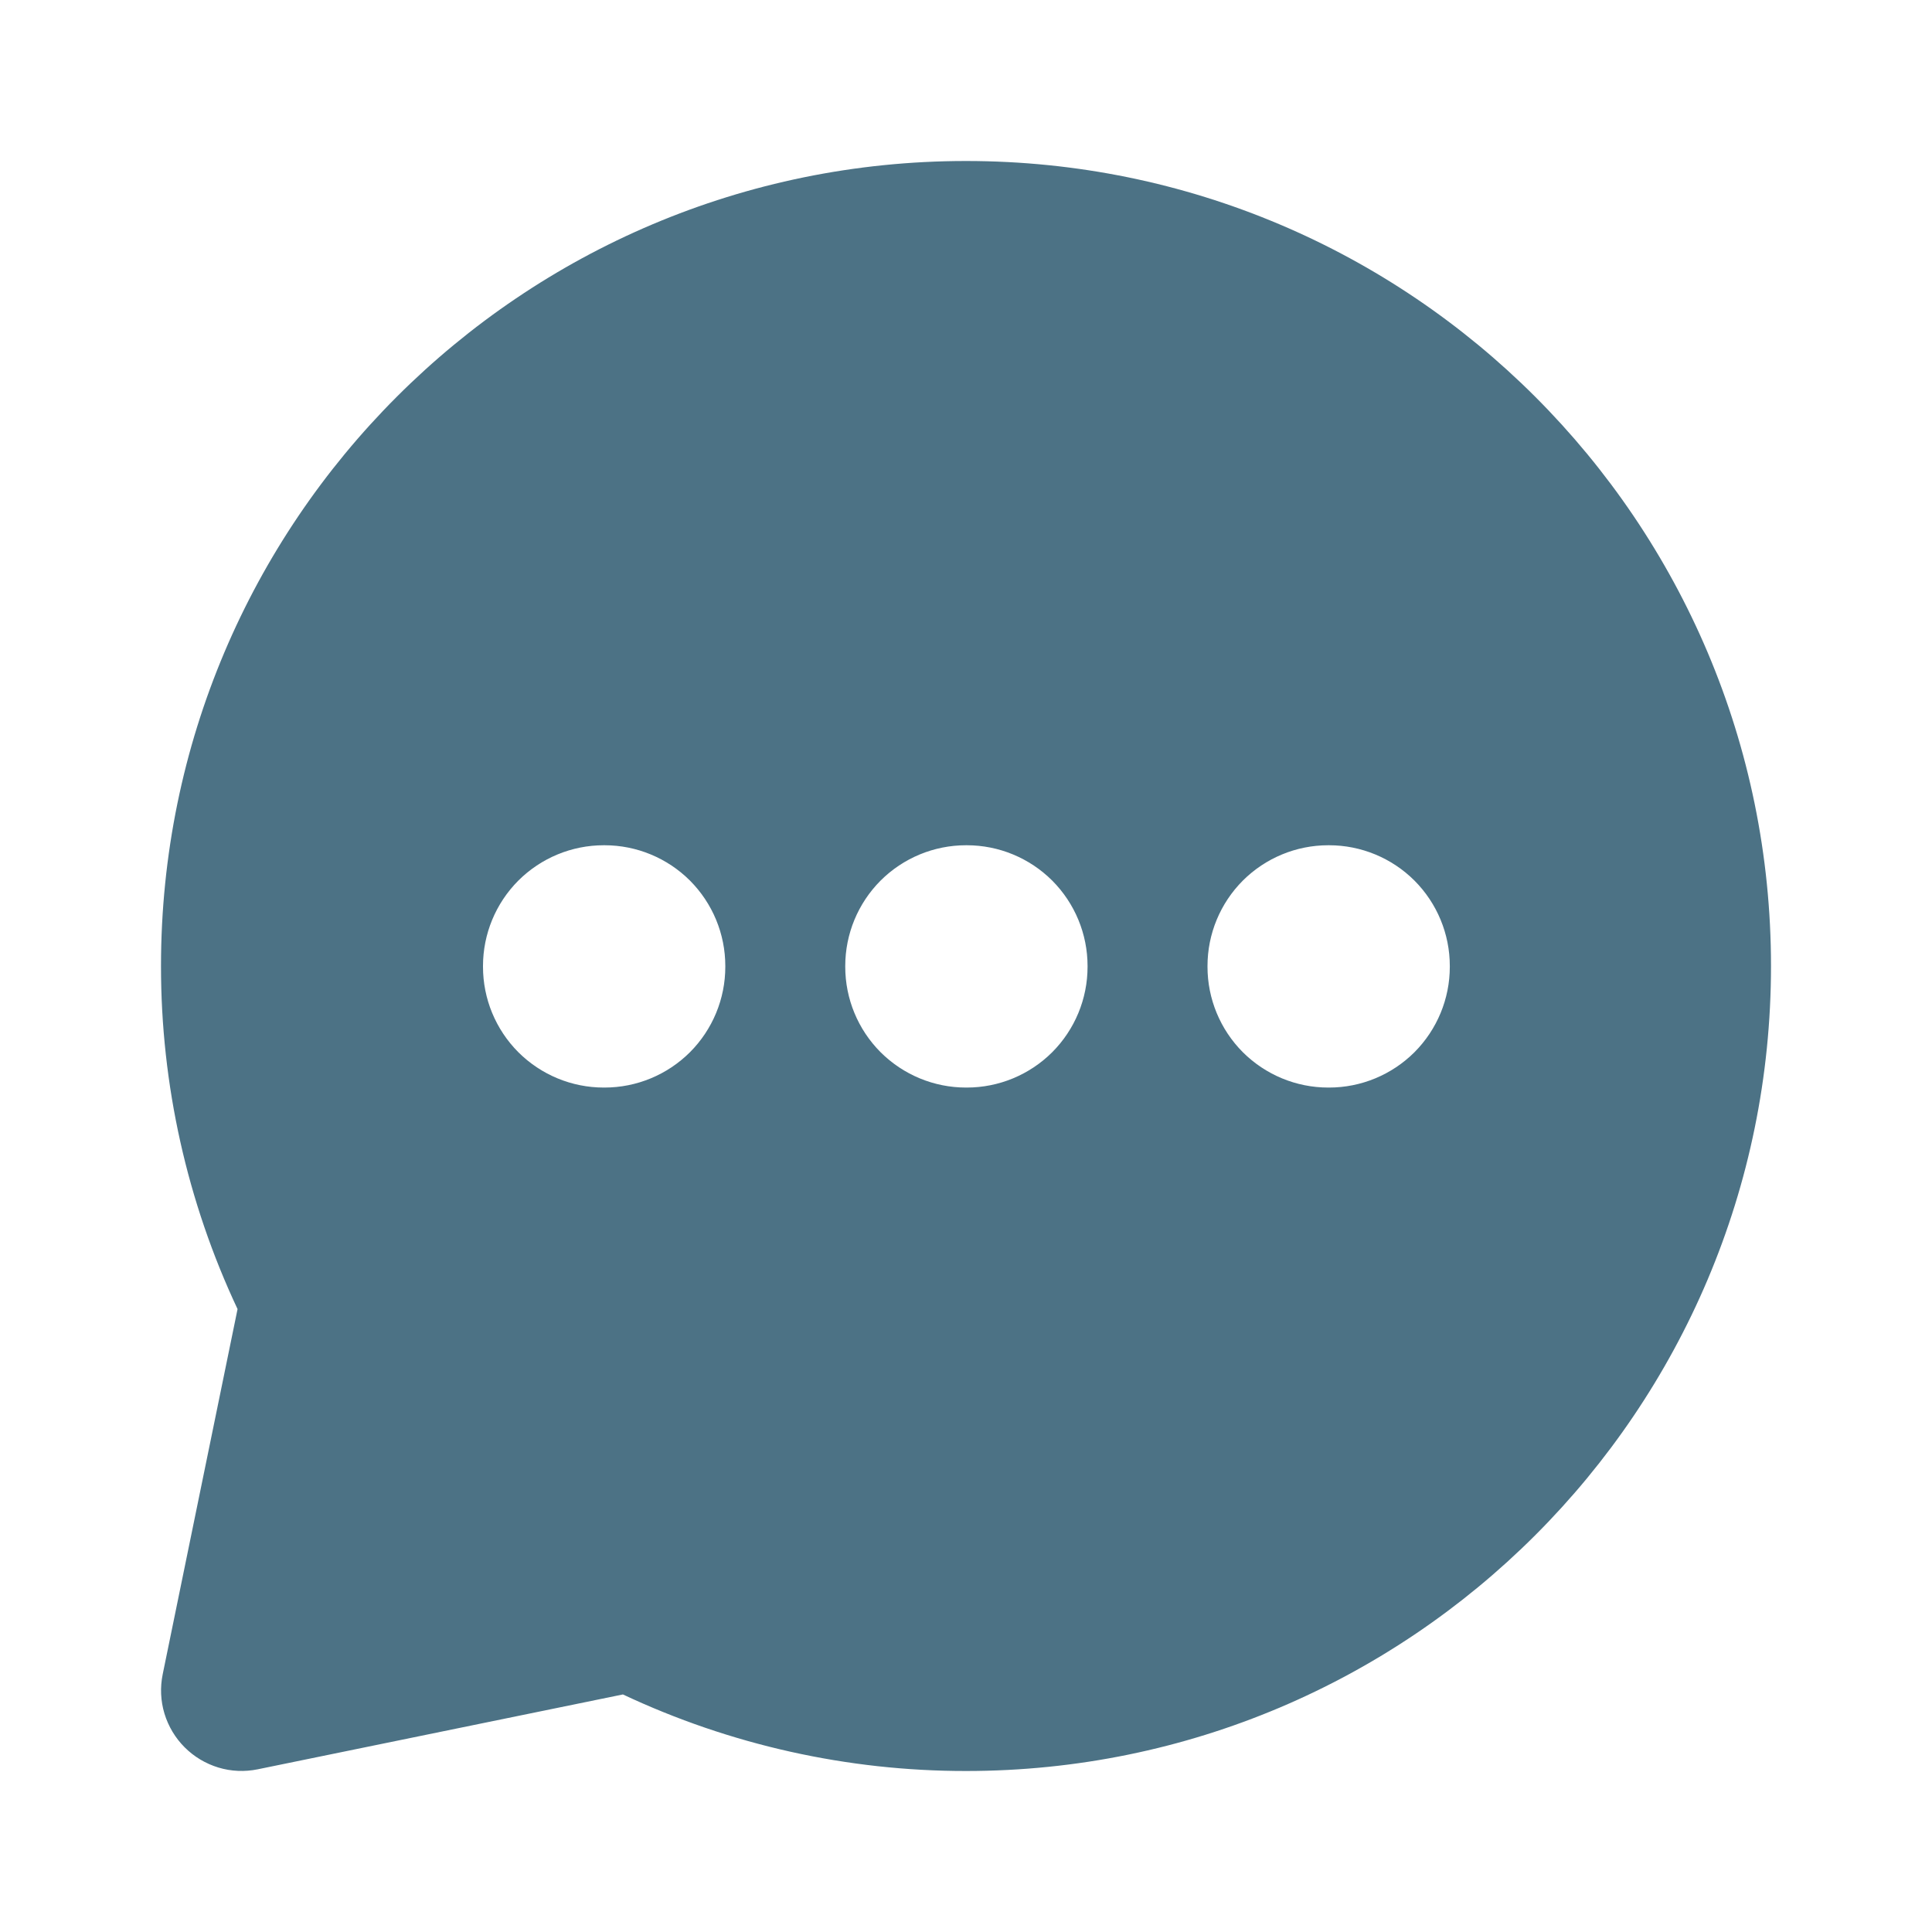<svg width="24" height="24" viewBox="0 0 24 24" fill="none" xmlns="http://www.w3.org/2000/svg">
<path fill-rule="evenodd" clip-rule="evenodd" d="M2 12C2 6.477 6.477 2 12 2C17.523 2 22 6.477 22 12C22 17.523 17.523 22 12 22C10.527 22.001 9.071 21.676 7.738 21.049L3.201 21.979C3.039 22.012 2.871 22.005 2.713 21.957C2.555 21.909 2.411 21.823 2.294 21.706C2.177 21.589 2.091 21.445 2.043 21.287C1.995 21.129 1.988 20.961 2.021 20.799L2.951 16.262C2.324 14.929 1.999 13.473 2 12ZM7.5 10.5C7.102 10.5 6.721 10.658 6.439 10.939C6.158 11.221 6 11.602 6 12V12.01C6 12.408 6.158 12.789 6.439 13.071C6.721 13.352 7.102 13.51 7.5 13.51H7.51C7.908 13.51 8.289 13.352 8.571 13.071C8.852 12.789 9.01 12.408 9.01 12.01V12C9.01 11.602 8.852 11.221 8.571 10.939C8.289 10.658 7.908 10.5 7.51 10.5H7.5ZM12 10.5C11.602 10.5 11.221 10.658 10.939 10.939C10.658 11.221 10.5 11.602 10.5 12V12.01C10.5 12.408 10.658 12.789 10.939 13.071C11.221 13.352 11.602 13.51 12 13.51H12.01C12.408 13.51 12.789 13.352 13.071 13.071C13.352 12.789 13.51 12.408 13.51 12.01V12C13.51 11.602 13.352 11.221 13.071 10.939C12.789 10.658 12.408 10.5 12.01 10.5H12ZM15 12C15 11.602 15.158 11.221 15.439 10.939C15.721 10.658 16.102 10.5 16.5 10.5H16.51C16.908 10.5 17.289 10.658 17.571 10.939C17.852 11.221 18.01 11.602 18.01 12V12.01C18.01 12.408 17.852 12.789 17.571 13.071C17.289 13.352 16.908 13.51 16.51 13.51H16.5C16.102 13.51 15.721 13.352 15.439 13.071C15.158 12.789 15 12.408 15 12.01V12Z" fill="#4C7285"/>
</svg>

